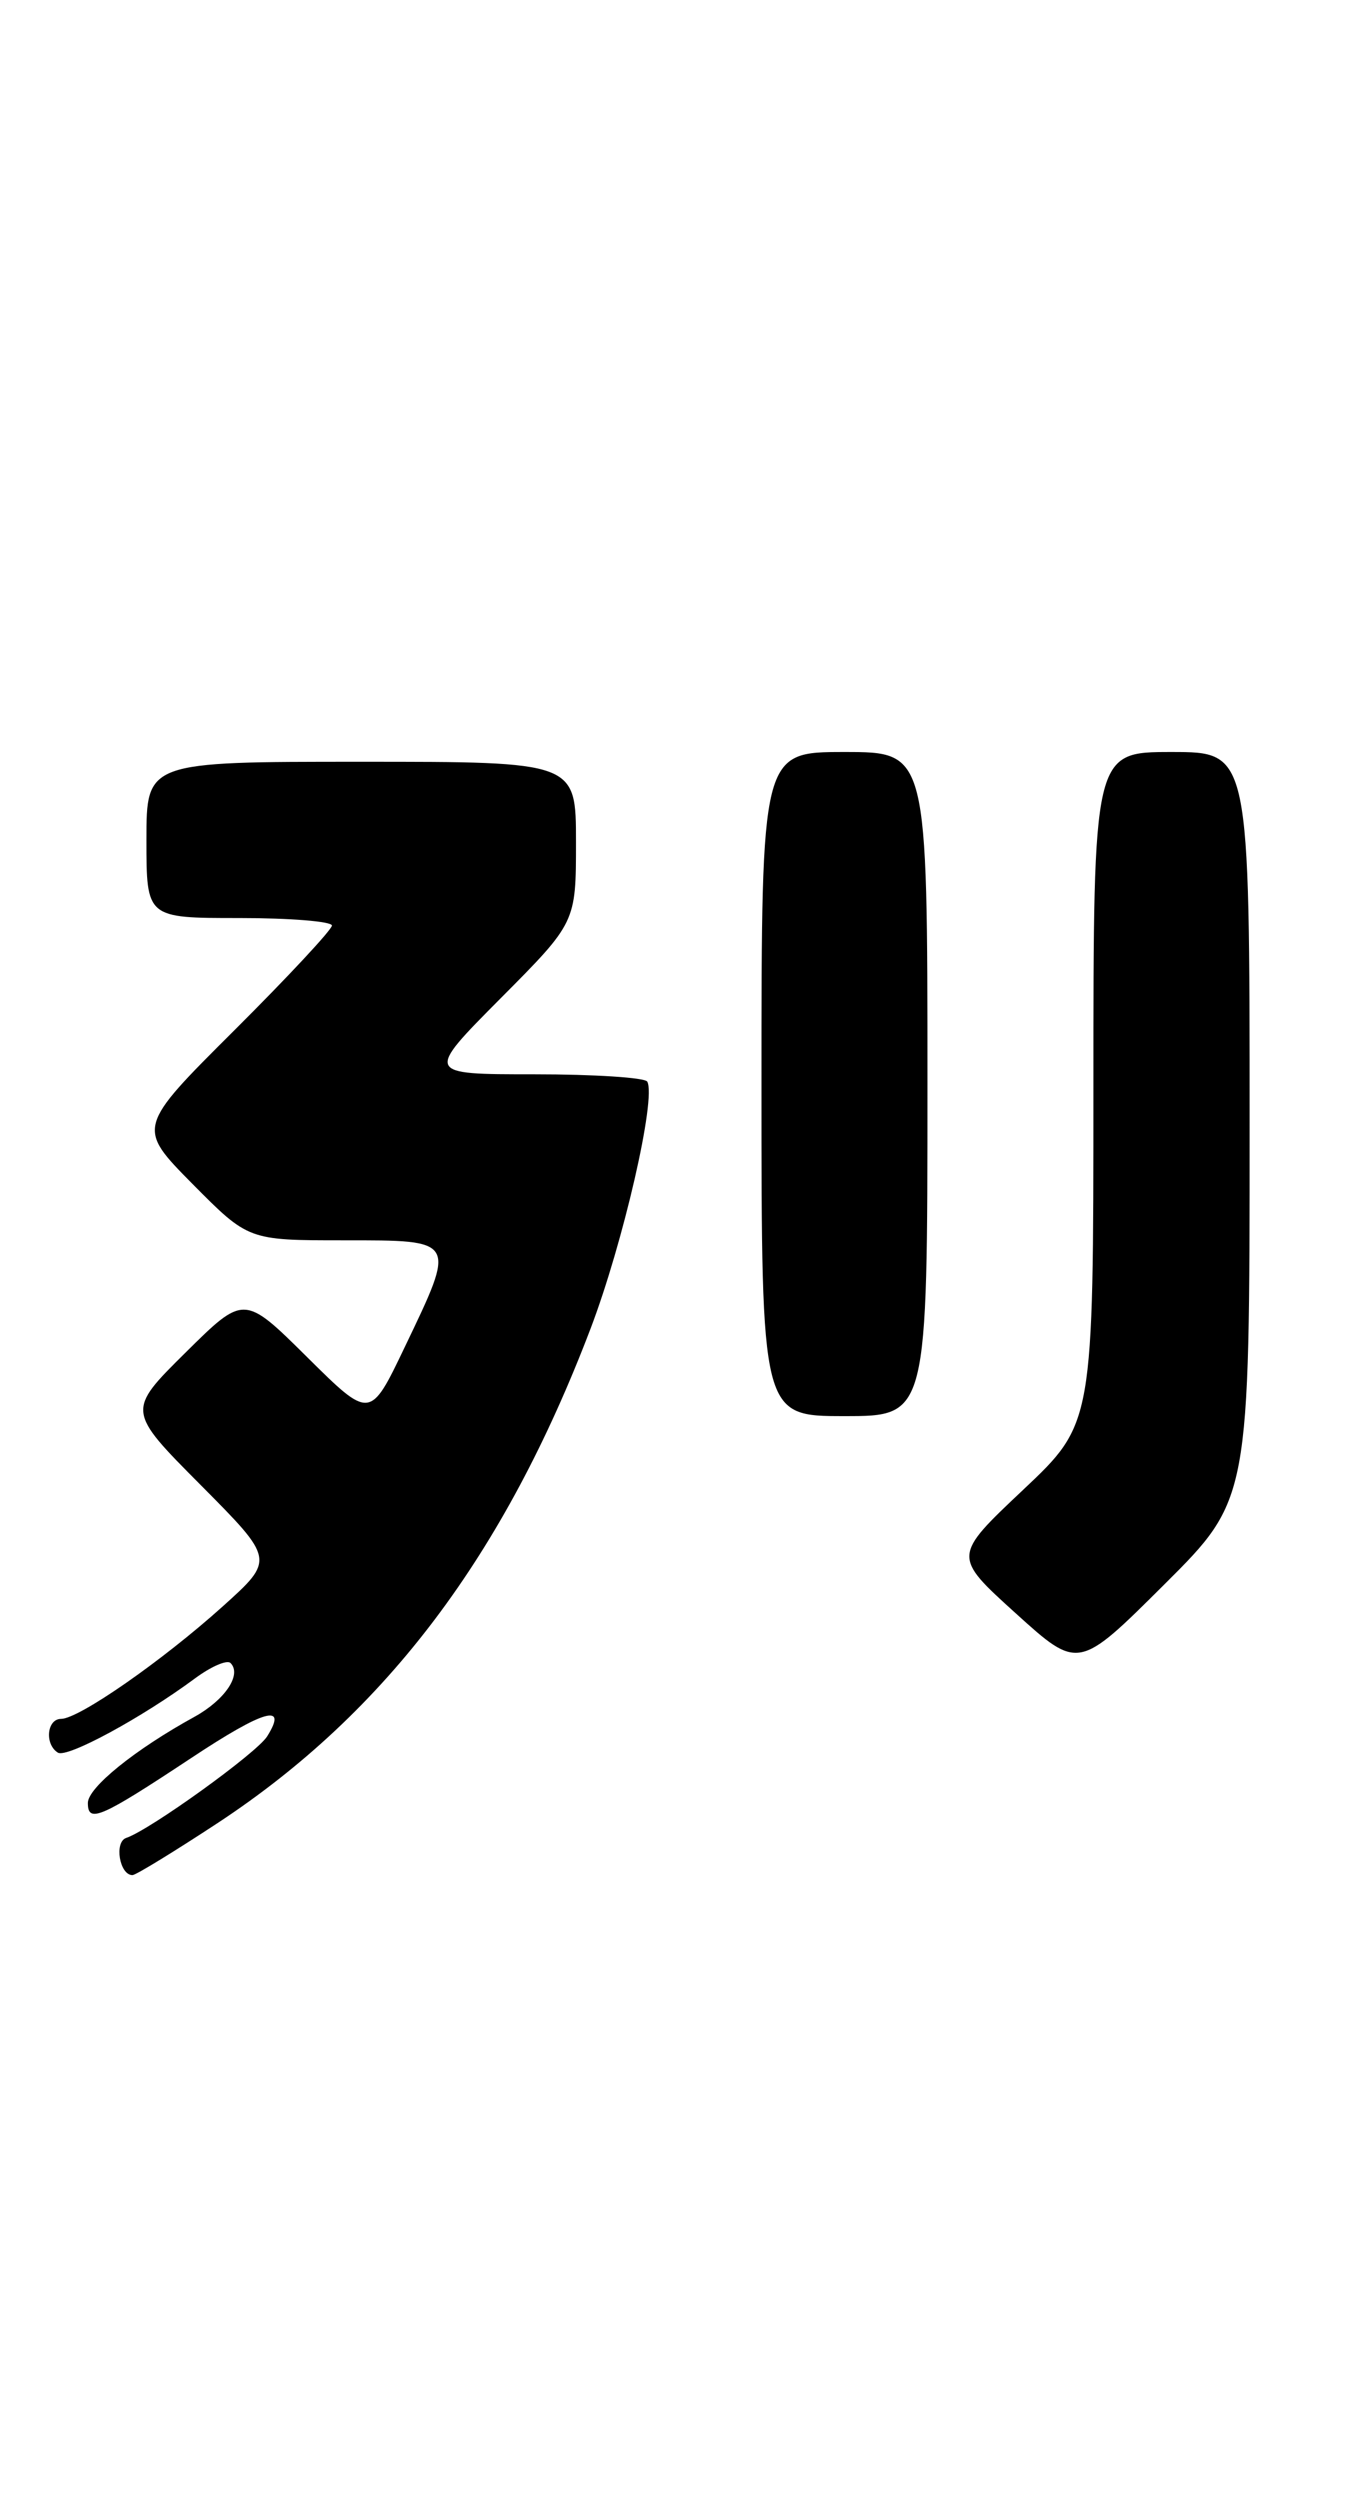 <?xml version="1.0" encoding="UTF-8" standalone="no"?>
<!DOCTYPE svg PUBLIC "-//W3C//DTD SVG 1.1//EN" "http://www.w3.org/Graphics/SVG/1.1/DTD/svg11.dtd" >
<svg xmlns="http://www.w3.org/2000/svg" xmlns:xlink="http://www.w3.org/1999/xlink" version="1.1" viewBox="0 0 139 256">
 <g >
 <path fill="currentColor"
d=" M 22.35 186.63 C 39.57 175.28 51.65 159.25 60.49 136.05 C 63.84 127.25 67.24 112.45 66.30 110.75 C 66.07 110.34 60.86 110.00 54.71 110.00 C 43.55 110.00 43.55 110.00 51.27 102.23 C 59.00 94.46 59.00 94.46 59.00 86.23 C 59.00 78.00 59.00 78.00 37.00 78.00 C 15.00 78.00 15.00 78.00 15.00 86.00 C 15.00 94.00 15.00 94.00 24.50 94.00 C 29.73 94.00 34.00 94.35 34.00 94.77 C 34.00 95.19 29.50 100.02 24.01 105.49 C 14.01 115.45 14.01 115.45 19.72 121.23 C 25.44 127.00 25.44 127.00 35.22 127.00 C 46.84 127.00 46.76 126.87 41.45 137.95 C 37.91 145.35 37.91 145.35 31.46 138.96 C 25.00 132.56 25.00 132.56 19.00 138.50 C 12.99 144.45 12.99 144.45 20.57 152.07 C 28.14 159.69 28.14 159.69 22.82 164.48 C 16.63 170.05 8.08 176.00 6.26 176.00 C 4.80 176.00 4.55 178.60 5.93 179.46 C 6.87 180.04 14.53 175.89 20.01 171.83 C 21.64 170.63 23.26 169.93 23.61 170.28 C 24.80 171.46 23.05 174.06 19.92 175.79 C 13.82 179.14 9.00 183.04 9.00 184.61 C 9.00 186.72 10.29 186.16 19.57 180.02 C 27.07 175.05 29.53 174.35 27.36 177.80 C 26.28 179.51 15.35 187.38 12.93 188.19 C 11.68 188.61 12.24 192.00 13.57 192.00 C 13.91 192.00 17.86 189.58 22.35 186.63 Z  M 128.00 115.27 C 128.00 77.00 128.00 77.00 120.00 77.00 C 112.00 77.00 112.00 77.00 112.00 111.38 C 112.00 145.76 112.00 145.76 104.80 152.55 C 97.59 159.35 97.59 159.35 104.03 165.18 C 110.46 171.00 110.46 171.00 119.23 162.27 C 128.00 153.54 128.00 153.54 128.00 115.27 Z  M 95.00 111.00 C 95.00 77.00 95.00 77.00 86.50 77.00 C 78.00 77.00 78.00 77.00 78.00 111.00 C 78.00 145.00 78.00 145.00 86.50 145.00 C 95.00 145.00 95.00 145.00 95.00 111.00 Z "/>
</g>
</svg>